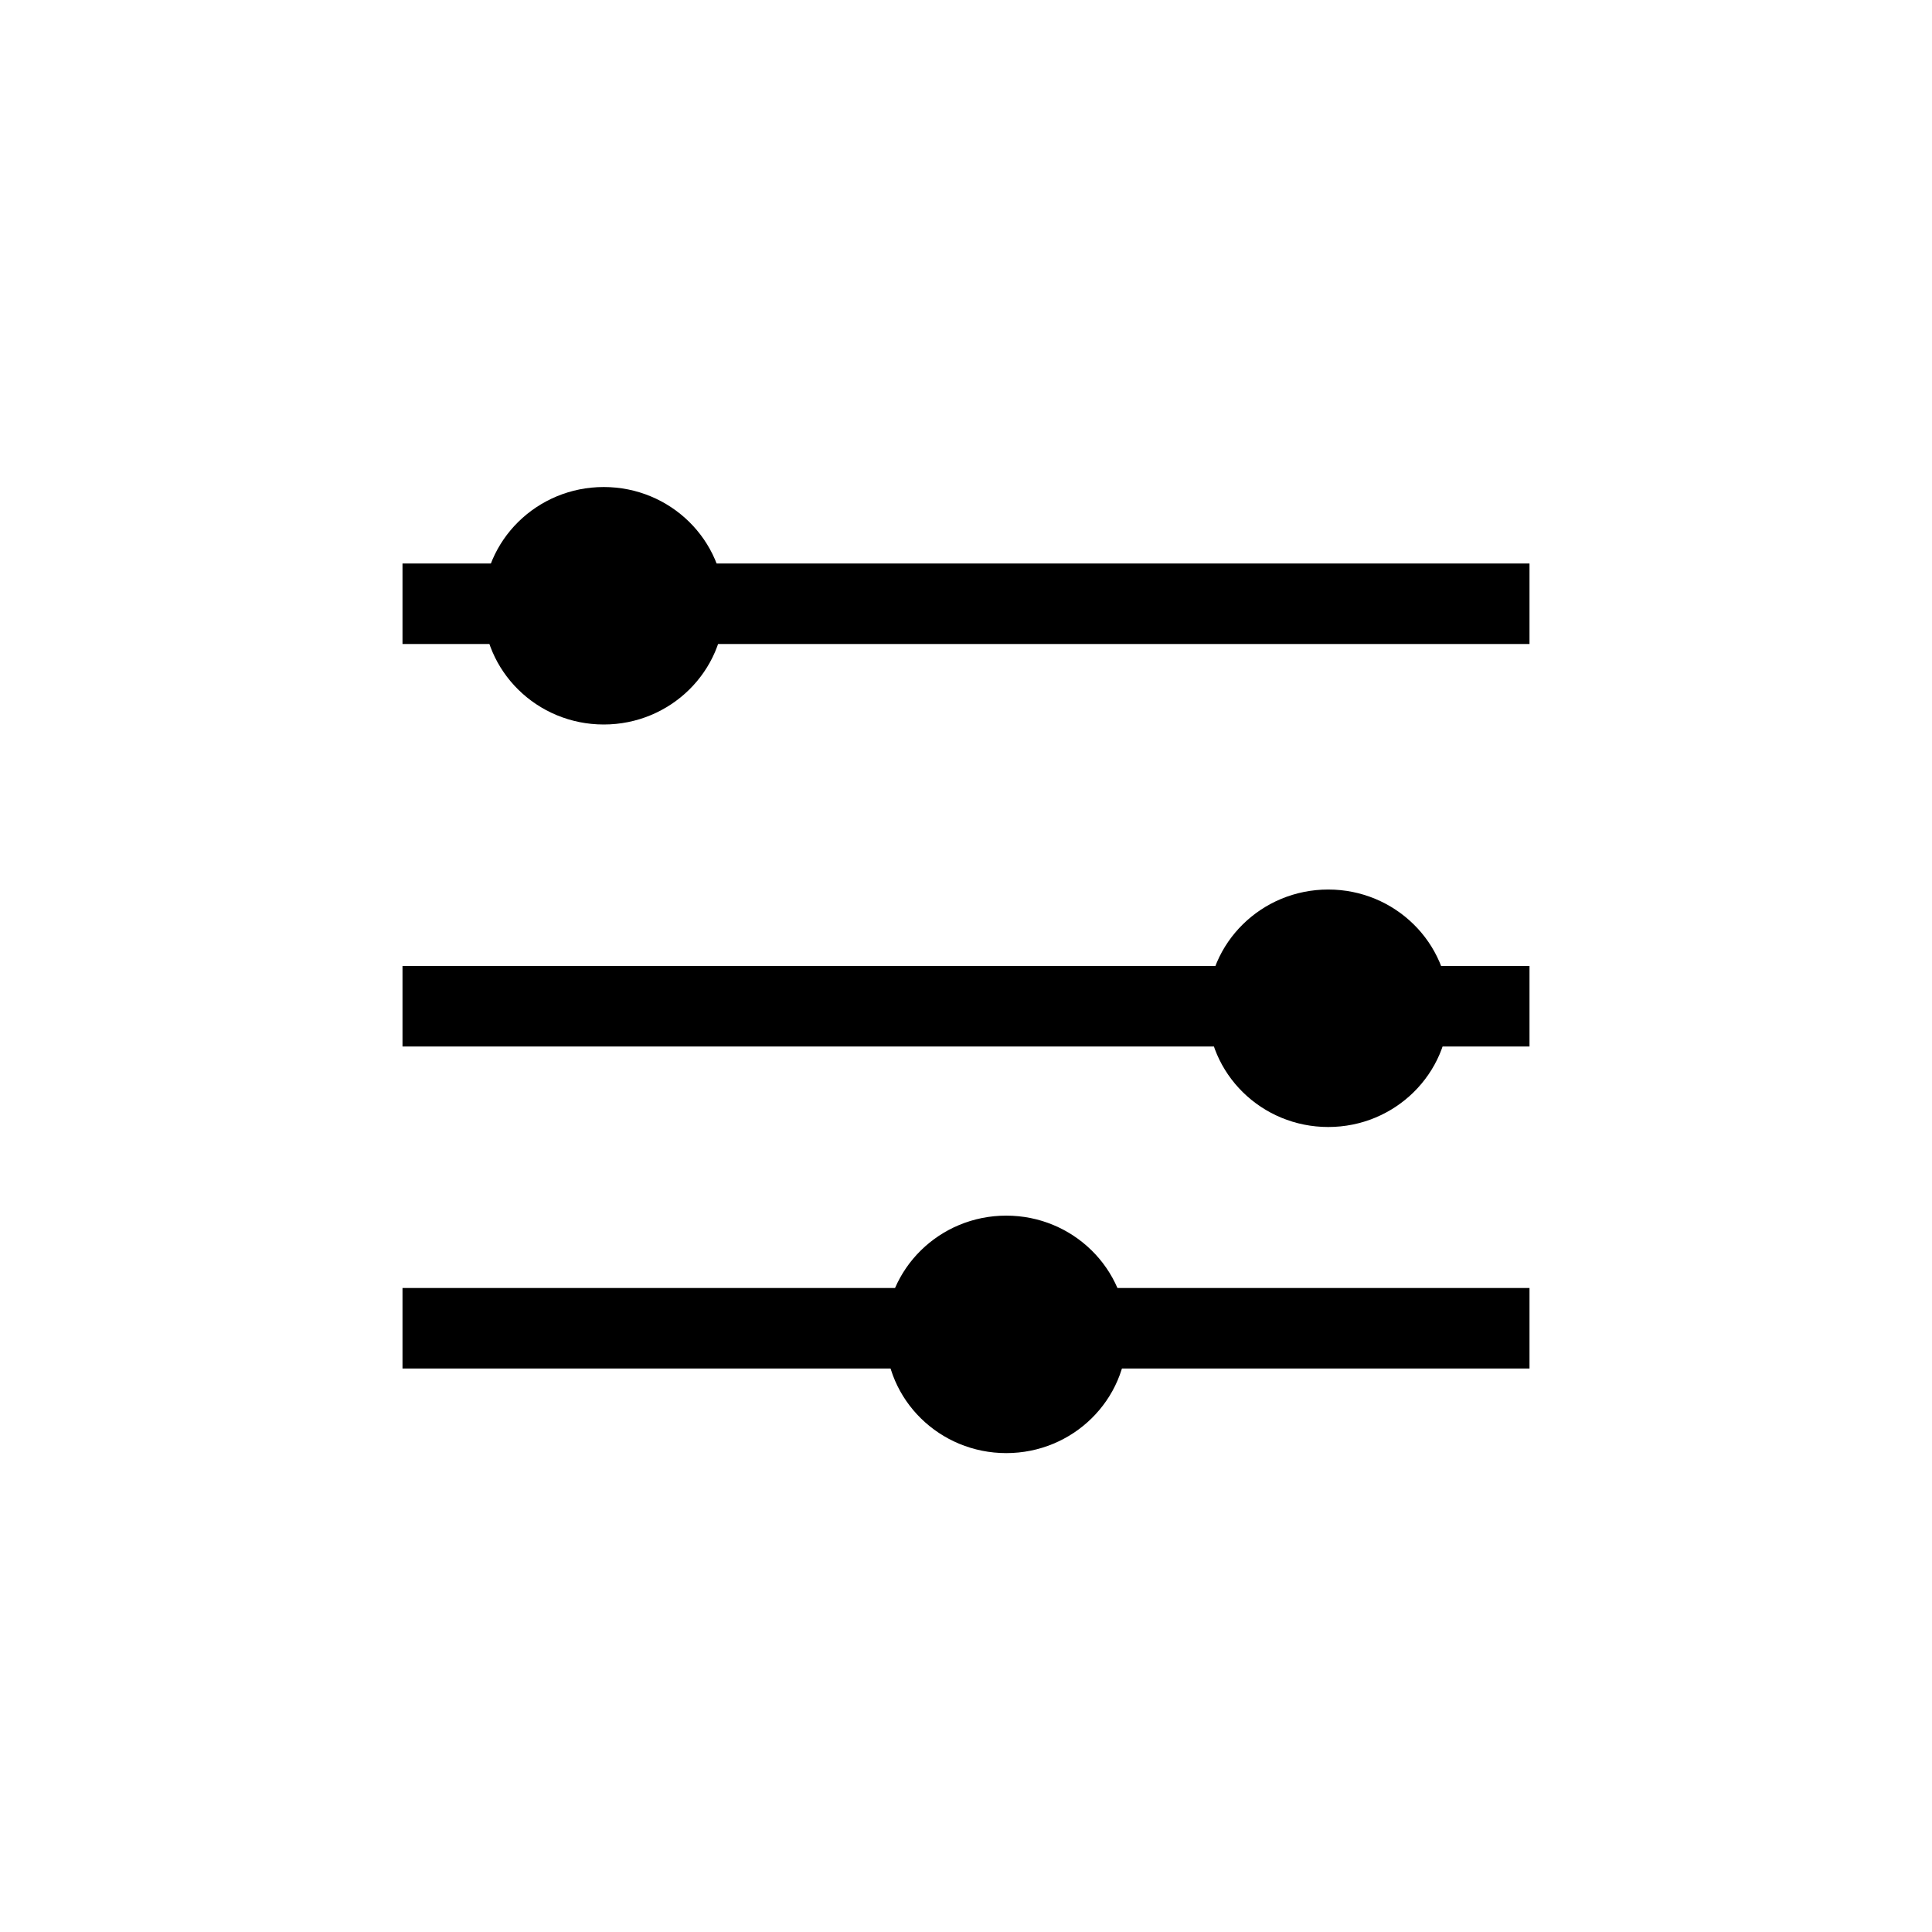 <?xml version="1.0" encoding="UTF-8"?>
<svg width="24px" height="24px" viewBox="0 0 24 24" version="1.1" xmlns="http://www.w3.org/2000/svg" xmlns:xlink="http://www.w3.org/1999/xlink">
    <!-- Generator: Sketch 51.3 (57544) - http://www.bohemiancoding.com/sketch -->
    <title>Icon/Filter</title>
    <desc>Created with Sketch.</desc>
    <defs></defs>
    <g id="Icon/Filter" stroke="none" stroke-width="1" fill="none" fill-rule="evenodd">
        <g id="Bounding_Boxes">
            <polygon id="Shape" points="0 0 24 0 24 24 0 24"></polygon>
        </g>
        <g id="Filter" transform="translate(5, 6)" fill="currentColor">
            <rect id="Rectangle-7" fill-rule="nonzero" x="0" y="1" width="14" height="1"></rect>
            <rect id="Rectangle-7-Copy" fill-rule="nonzero" x="0" y="6" width="14" height="1"></rect>
            <rect id="Rectangle-7-Copy-2" fill-rule="nonzero" x="0" y="10" width="14" height="1"></rect>
            <ellipse id="Oval-2" cx="2.5" cy="1.525" rx="1.5" ry="1.475"></ellipse>
            <ellipse id="Oval-2-Copy" cx="11.5" cy="6.525" rx="1.5" ry="1.475"></ellipse>
            <ellipse id="Oval-2-Copy-2" cx="7.5" cy="10.576" rx="1.5" ry="1.475"></ellipse>
        </g>
    </g>
</svg>